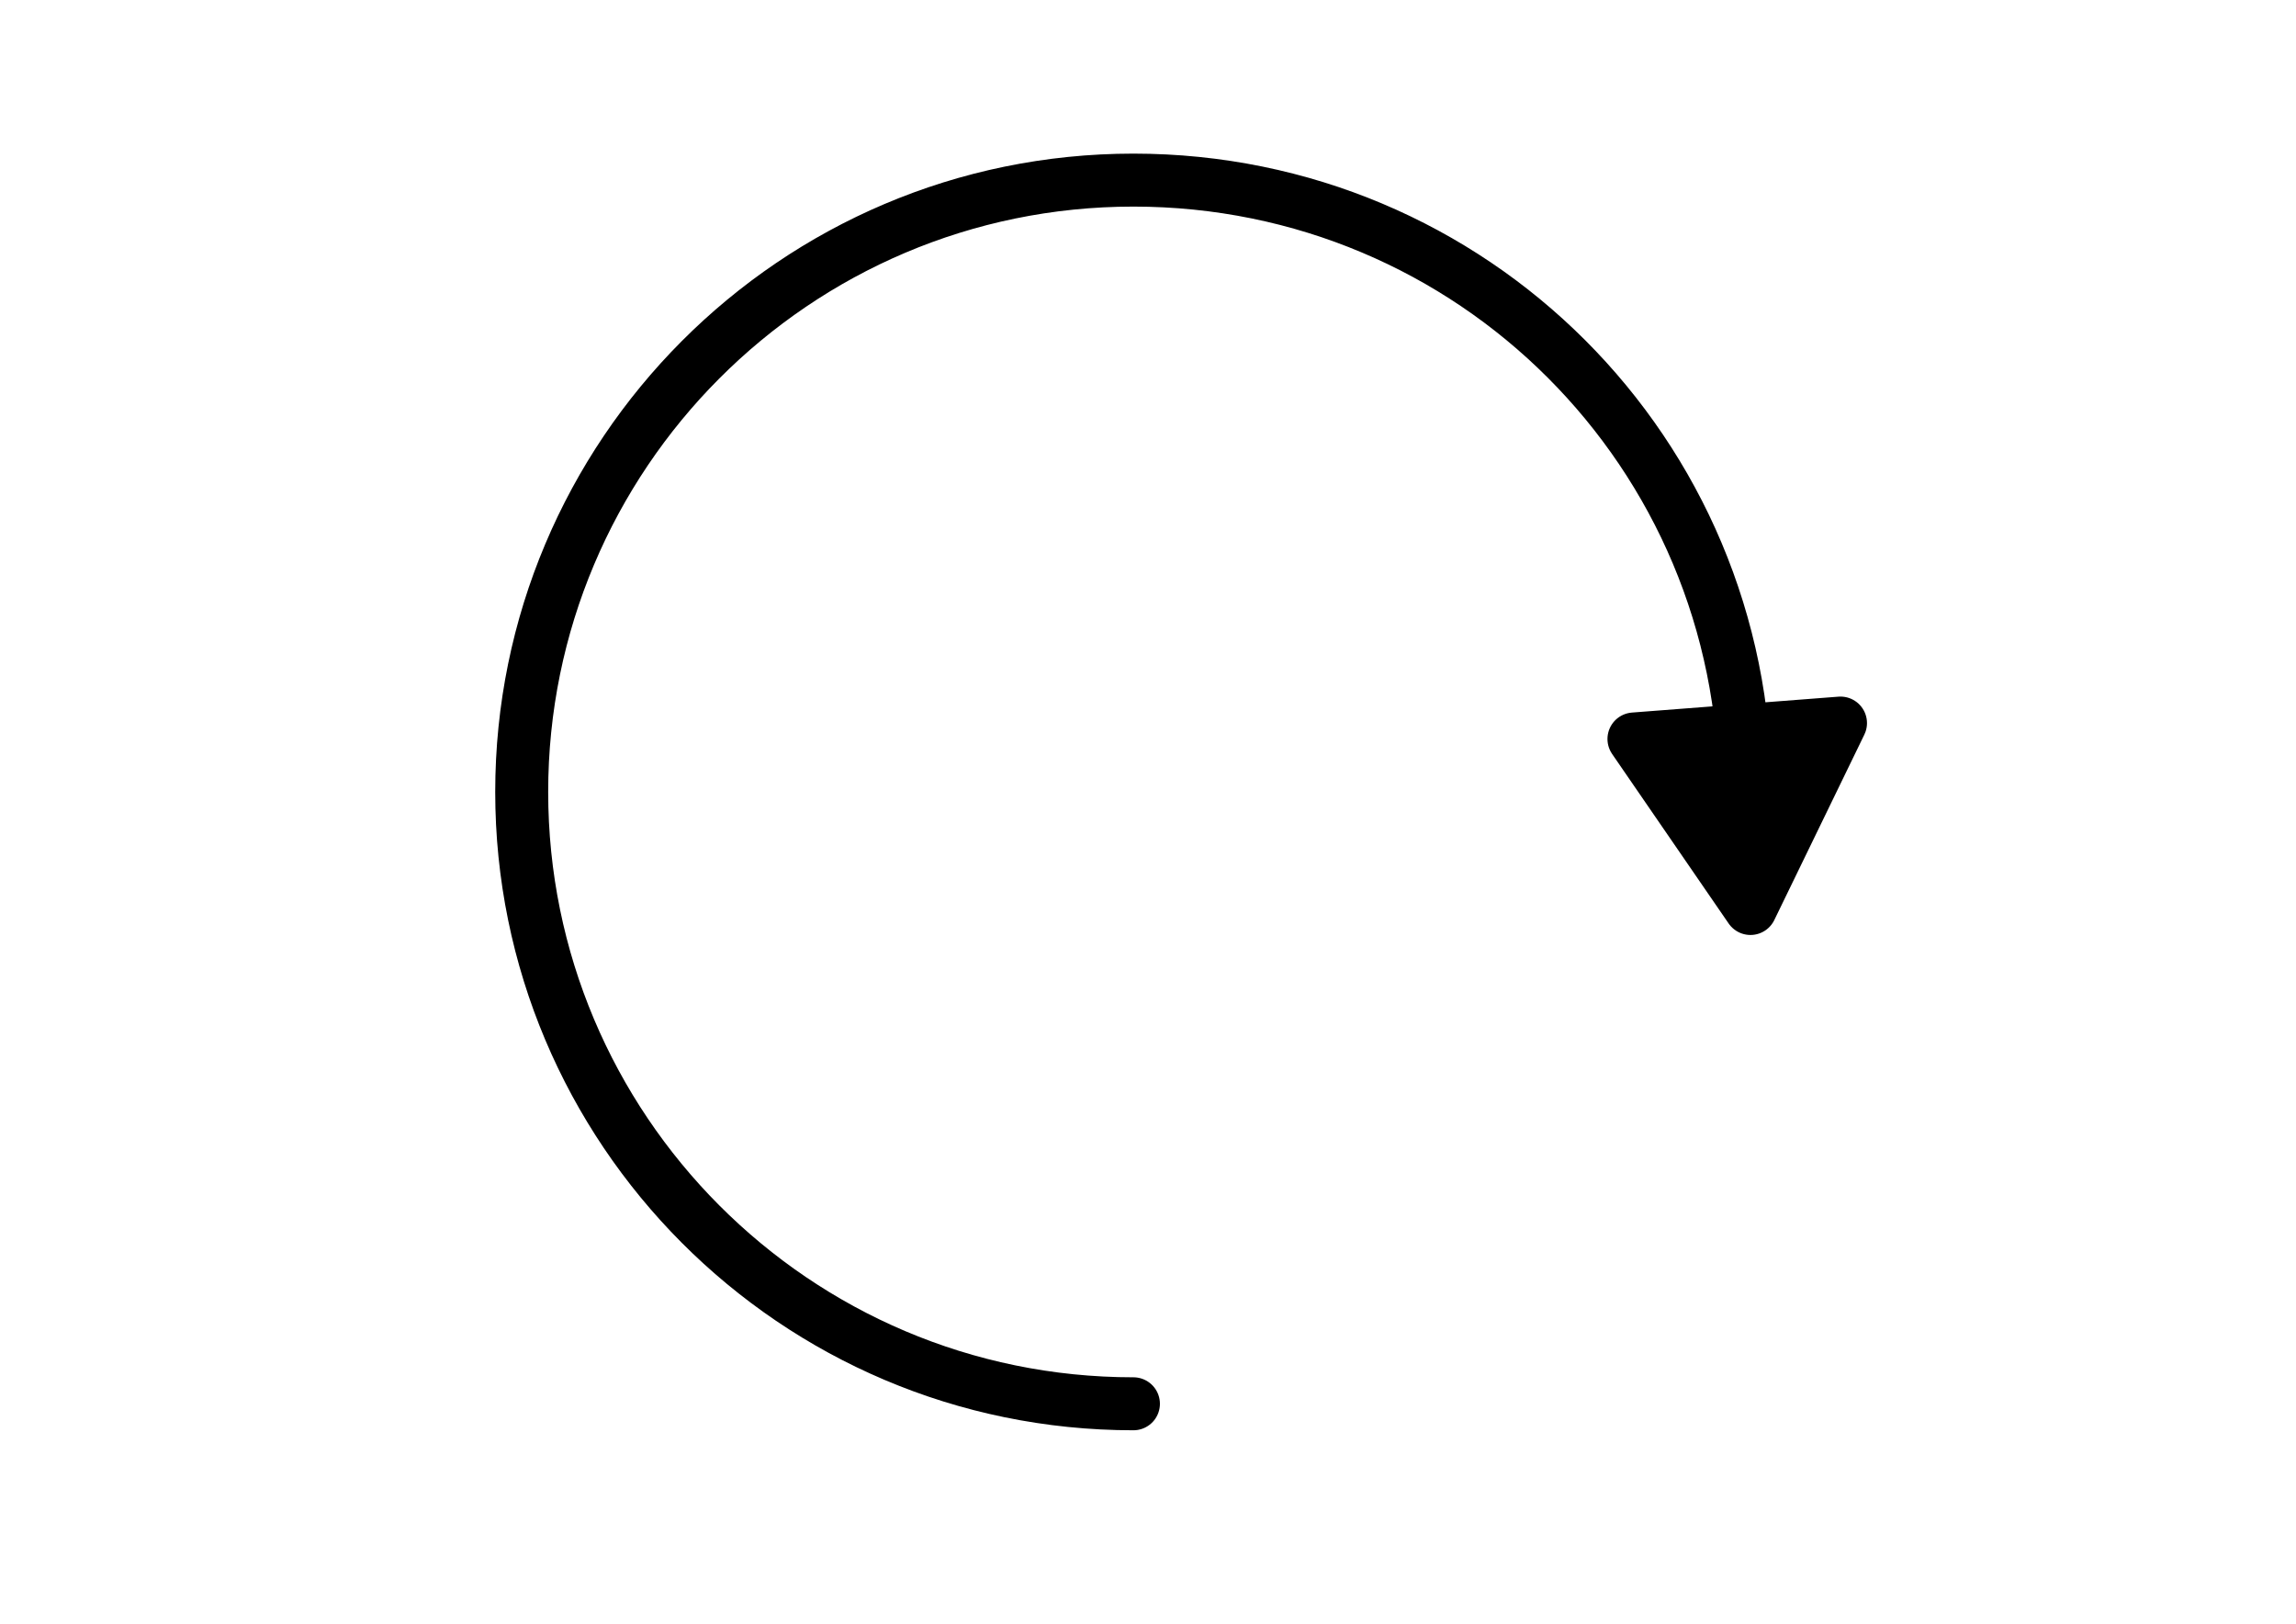 <?xml version="1.0" encoding="utf-8"?>
<!-- Generator: Adobe Illustrator 19.0.0, SVG Export Plug-In . SVG Version: 6.00 Build 0)  -->
<svg version="1.1" id="Layer_1" xmlns="http://www.w3.org/2000/svg" xmlns:xlink="http://www.w3.org/1999/xlink" x="0px" y="0px"
	 viewBox="-254 390.6 86.7 61.3" style="enable-background:new -254 390.6 86.7 61.3;" xml:space="preserve">
<style type="text/css">
	.st0{fill:none;stroke:#000000;stroke-width:2;stroke-linecap:round;stroke-linejoin:round;stroke-miterlimit:10;}
	.st1{stroke:#000000;stroke-width:2;stroke-linecap:round;stroke-linejoin:round;stroke-miterlimit:10;}
	.st2{fill:none;}
</style>
<g id="XMLID_1_">
	<path id="XMLID_75_" class="st0" d="M-211.2,443.6c-12.8,0-23.1-10.4-23.1-23.1c0-12.7,10.3-23.1,23.1-23.1s23.1,10.3,23.1,23.1"/>
	<polygon id="XMLID_67_" class="st1" points="-187.9,424.9 -190.1,421.7 -192.3,418.5 -188.4,418.2 -184.5,417.9 -186.2,421.4 	"/>
</g>
<g id="XMLID_2_">
	<g id="XMLID_4_">
		<path class="st2" d="M-211.2,444.6c-0.6,0-1-0.4-1-1s0.4-1,1-1c12.2,0,22.1-9.9,22.1-22.1c0-12.2-9.9-22.1-22.1-22.1
			c-12.2,0-22.1,9.9-22.1,22.1c0,0.6-0.4,1-1,1s-1-0.4-1-1c0-13.3,10.8-24.1,24.1-24.1c13.3,0,24.1,10.8,24.1,24.1
			C-187.1,433.8-197.9,444.6-211.2,444.6z"/>
	</g>
	<g id="XMLID_3_">
		<polygon class="st2" points="-236.2,421.4 -237.9,417.9 -234,418.2 -230.1,418.5 -232.3,421.7 -234.5,424.9 		"/>
		<path class="st2" d="M-234.5,425.9C-234.5,425.9-234.5,425.9-234.5,425.9c-0.4,0-0.7-0.2-0.9-0.6l-1.7-3.5l0,0l-1.7-3.5
			c-0.2-0.3-0.1-0.7,0.1-1c0.2-0.3,0.5-0.5,0.9-0.4l7.8,0.6c0.4,0,0.7,0.2,0.8,0.6c0.2,0.3,0.1,0.7-0.1,1l-4.4,6.4
			C-233.9,425.7-234.2,425.9-234.5,425.9z M-235.3,421l0.9,2l2.4-3.6l-4.3-0.3L-235.3,421z"/>
	</g>
</g>
</svg>
